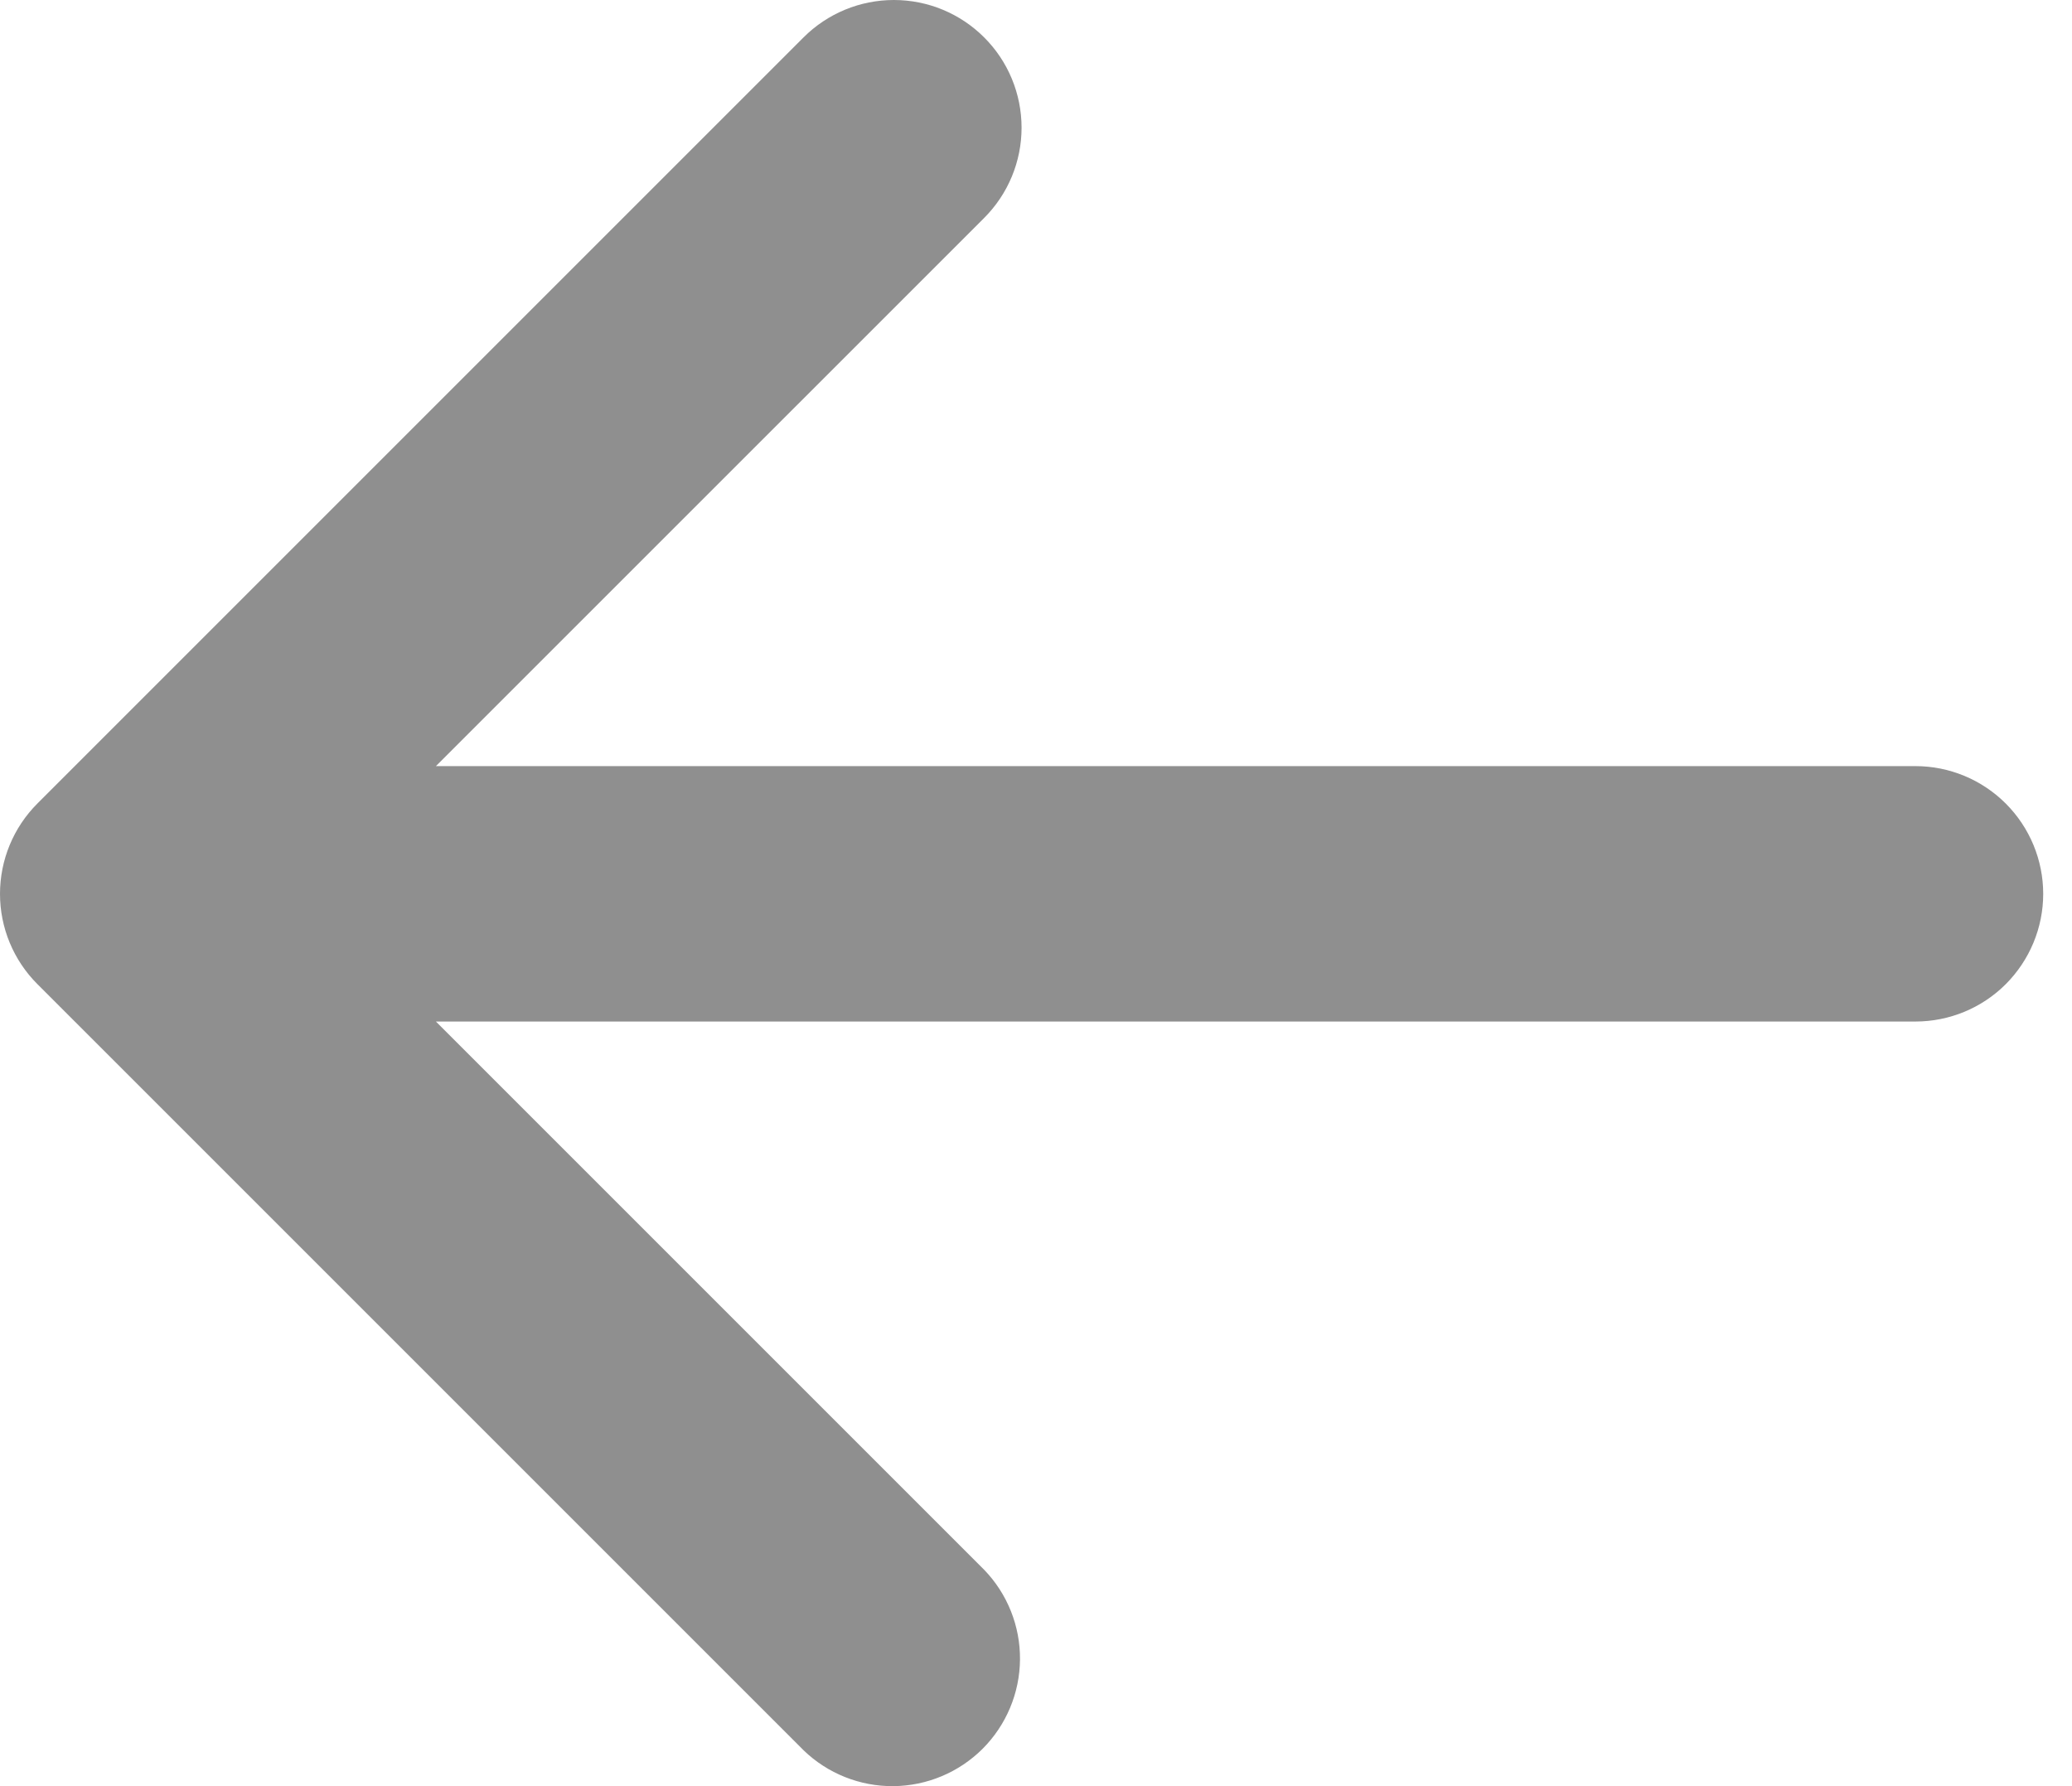 <svg  viewBox="0 0 29 25" xmlns="http://www.w3.org/2000/svg">
<path d="M13.774 0.523C14.11 0.858 14.298 1.313 14.298 1.787C14.298 2.261 14.11 2.715 13.774 3.051L6.101 10.723H26.809C27.283 10.723 27.738 10.912 28.073 11.247C28.408 11.582 28.597 12.037 28.597 12.511C28.597 12.985 28.408 13.439 28.073 13.775C27.738 14.11 27.283 14.298 26.809 14.298H6.101L13.774 21.971C14.1 22.308 14.28 22.76 14.276 23.228C14.272 23.697 14.084 24.145 13.753 24.477C13.421 24.808 12.973 24.996 12.504 25C12.036 25.004 11.584 24.824 11.247 24.498L0.523 13.774C0.188 13.439 0 12.985 0 12.511C0 12.037 0.188 11.582 0.523 11.247L11.247 0.523C11.582 0.188 12.037 0 12.511 0C12.985 0 13.439 0.188 13.774 0.523Z" fill="#8F8F8F"/>
</svg>
